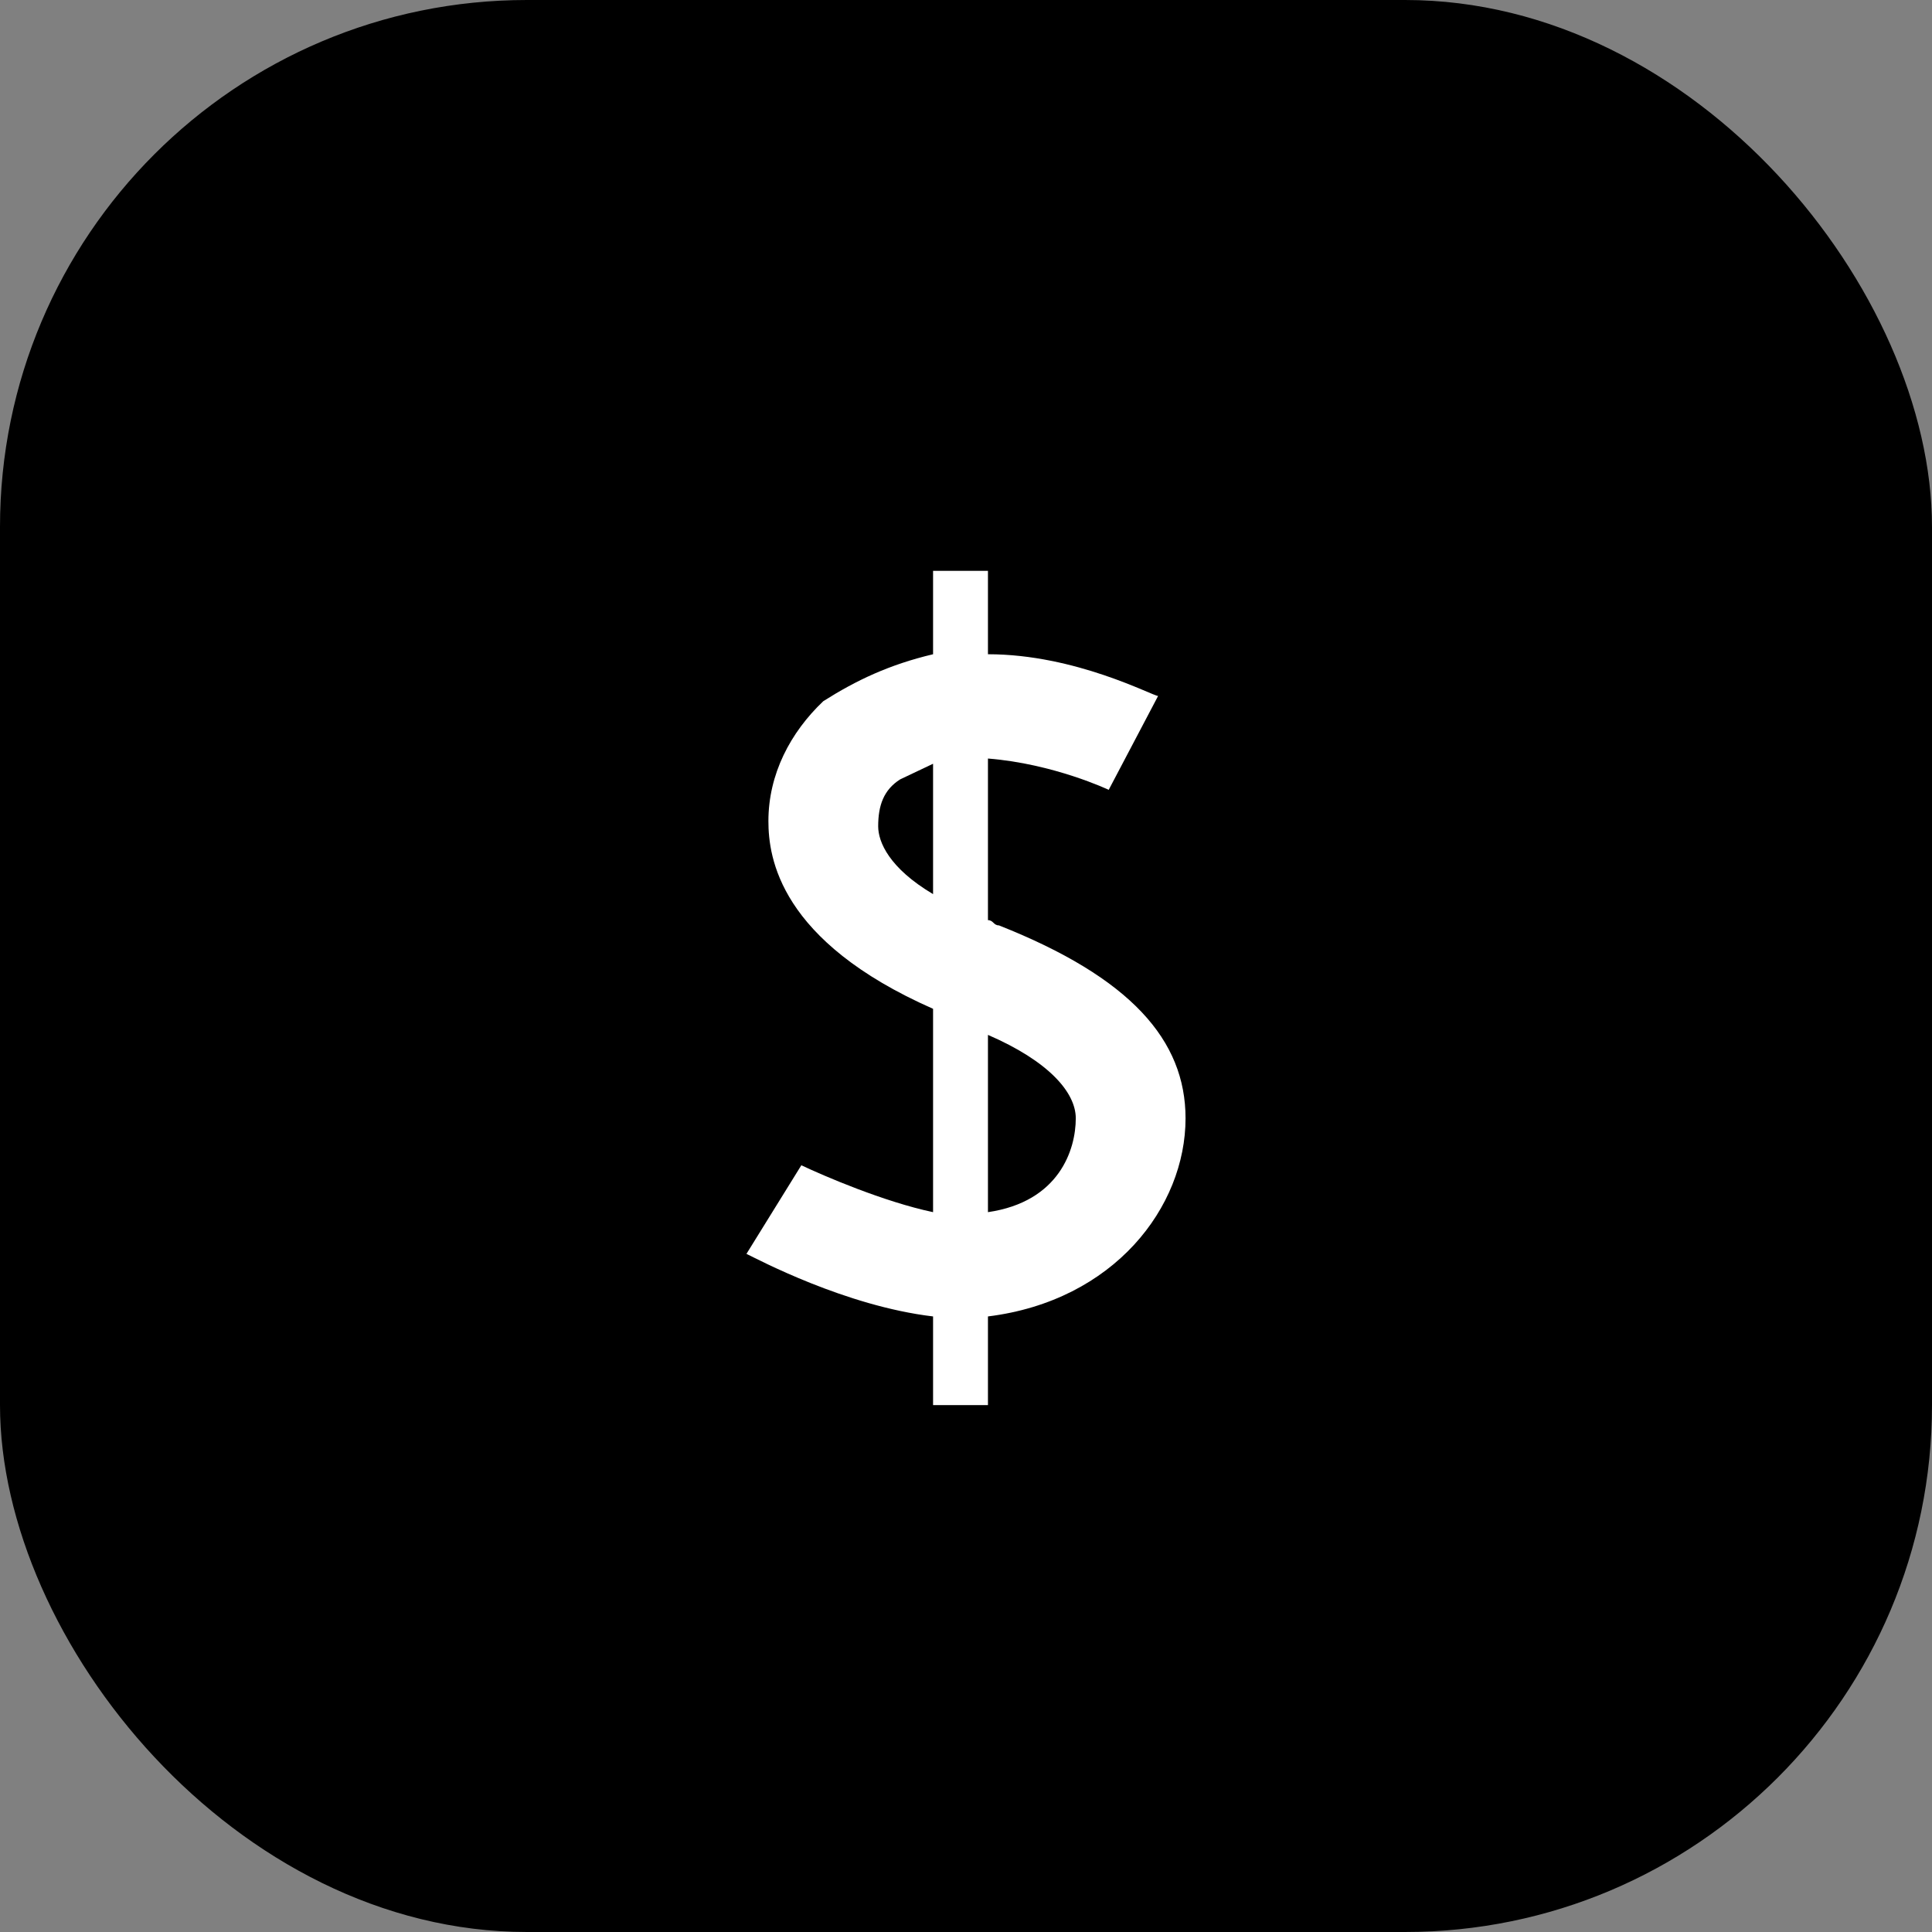 <svg width="44" height="44" viewBox="0 0 44 44" fill="none" xmlns="http://www.w3.org/2000/svg">
<rect x="0" y="0" width="44" height="44" fill="#808080" stroke="none"/>
<rect width="44" height="44" rx="12" fill="black"/>
<path d="M22.75 21.075C22.625 21.075 22.625 20.956 22.5 20.956V17.275C24 17.394 25.25 17.988 25.25 17.988L26.375 15.85C26.25 15.85 24.5 14.9 22.5 14.9V13H21.25V14.9C20.25 15.137 19.5 15.494 18.75 15.969C18 16.681 17.5 17.631 17.5 18.7C17.5 19.531 17.75 21.431 21.25 22.975V27.606C20.125 27.369 18.75 26.775 18.25 26.538L17 28.556C17.25 28.675 19.25 29.744 21.25 29.981V32H22.5V29.981C25.375 29.625 27 27.488 27 25.469C27 23.688 25.75 22.262 22.75 21.075ZM21.25 20.363C20.25 19.769 20 19.175 20 18.819C20 18.344 20.125 17.988 20.5 17.75L21.25 17.394V20.363ZM22.5 27.606V23.569C23.875 24.163 24.5 24.875 24.5 25.469C24.5 26.181 24.125 27.369 22.5 27.606Z" fill="white"/>
</svg>
